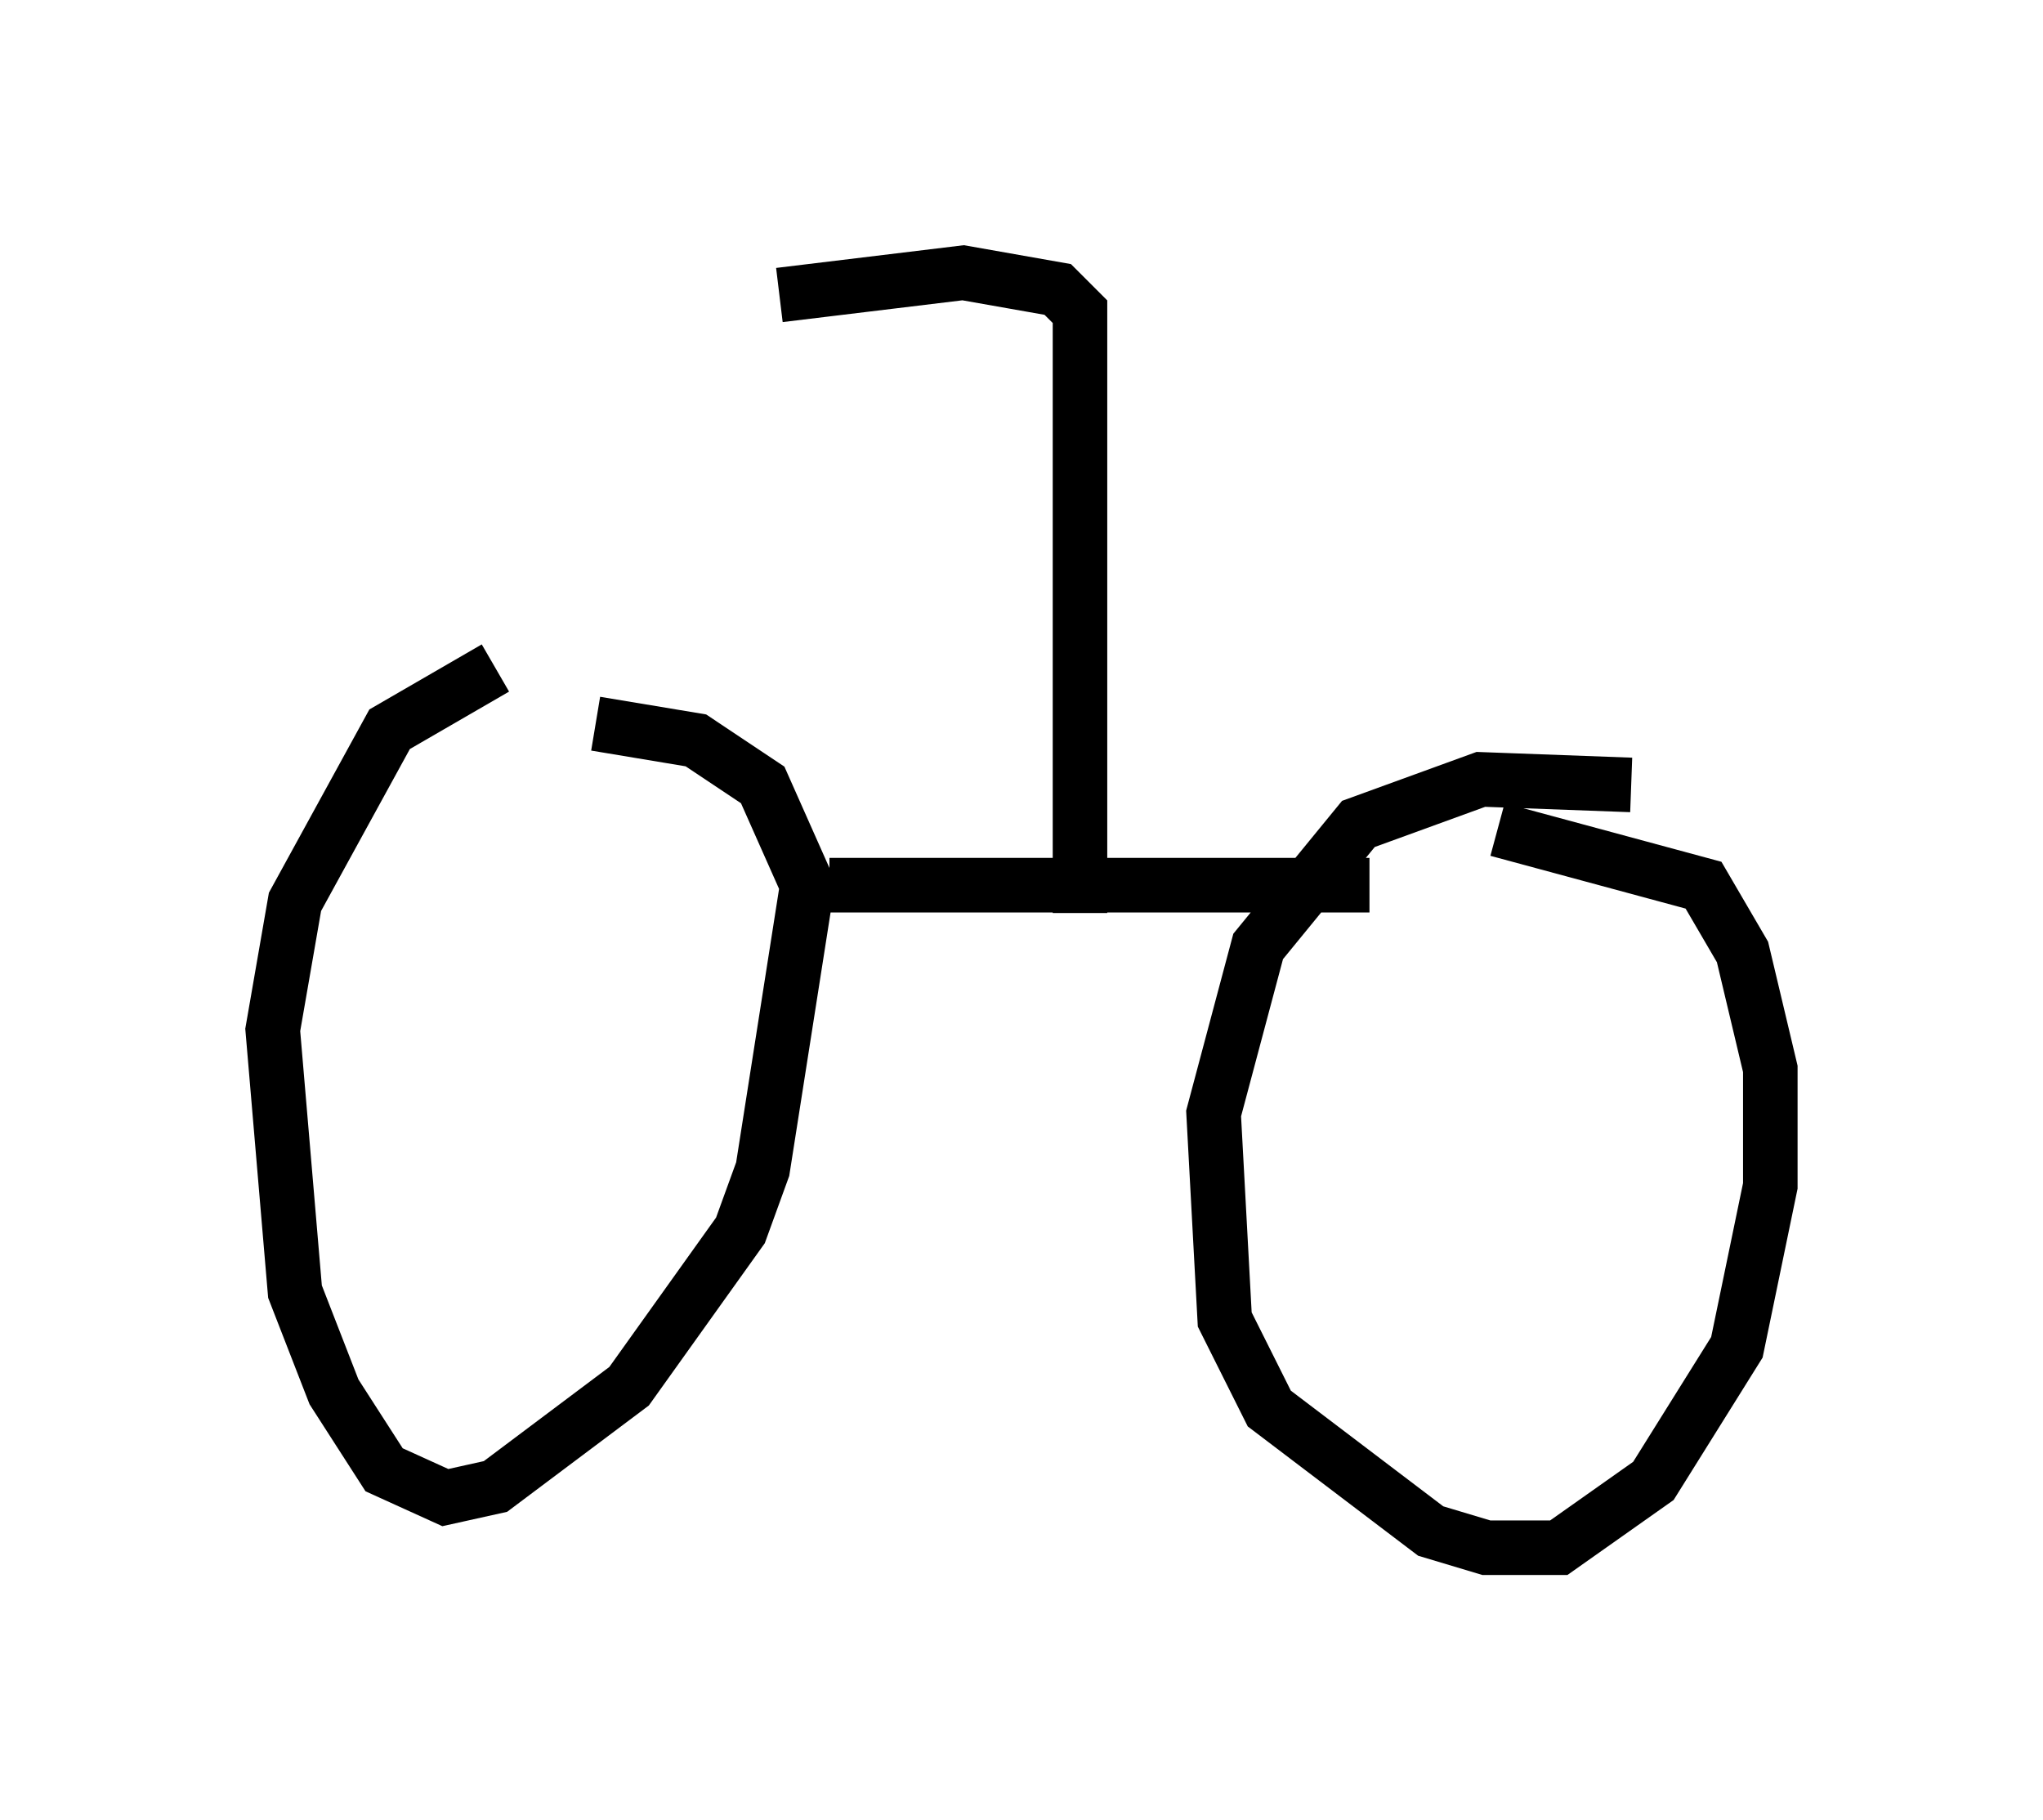 <?xml version="1.0" encoding="utf-8" ?>
<svg baseProfile="full" height="33.377" version="1.1" width="37.461" xmlns="http://www.w3.org/2000/svg" xmlns:ev="http://www.w3.org/2001/xml-events" xmlns:xlink="http://www.w3.org/1999/xlink"><defs /><rect fill="white" height="33.377" width="37.461" x="0" y="0" /><path d="M12.044, 12.248 m-2.96, 0.0 l-1.94, 1.123 -1.735, 3.165 l-0.408, 2.348 0.408, 4.798 l0.715, 1.838 0.919, 1.429 l1.123, 0.51 0.919, -0.204 l2.45, -1.838 2.042, -2.858 l0.408, -1.123 0.817, -5.206 l-0.817, -1.838 -1.225, -0.817 l-1.838, -0.306 m18.988, 1.123 l-2.756, -0.102 -2.246, 0.817 l-1.838, 2.246 -0.817, 3.063 l0.204, 3.777 0.817, 1.633 l2.96, 2.246 1.021, 0.306 l1.327, 0.0 1.735, -1.225 l1.531, -2.45 0.613, -2.96 l0.0, -2.144 -0.51, -2.144 l-0.715, -1.225 -3.777, -1.021 m-12.25, 1.021 l9.902, 0.0 m-5.308, 0.51 l0.0, -11.025 -0.408, -0.408 l-1.735, -0.306 -3.369, 0.408 " fill="none" stroke="black" stroke-width="1" /></svg>